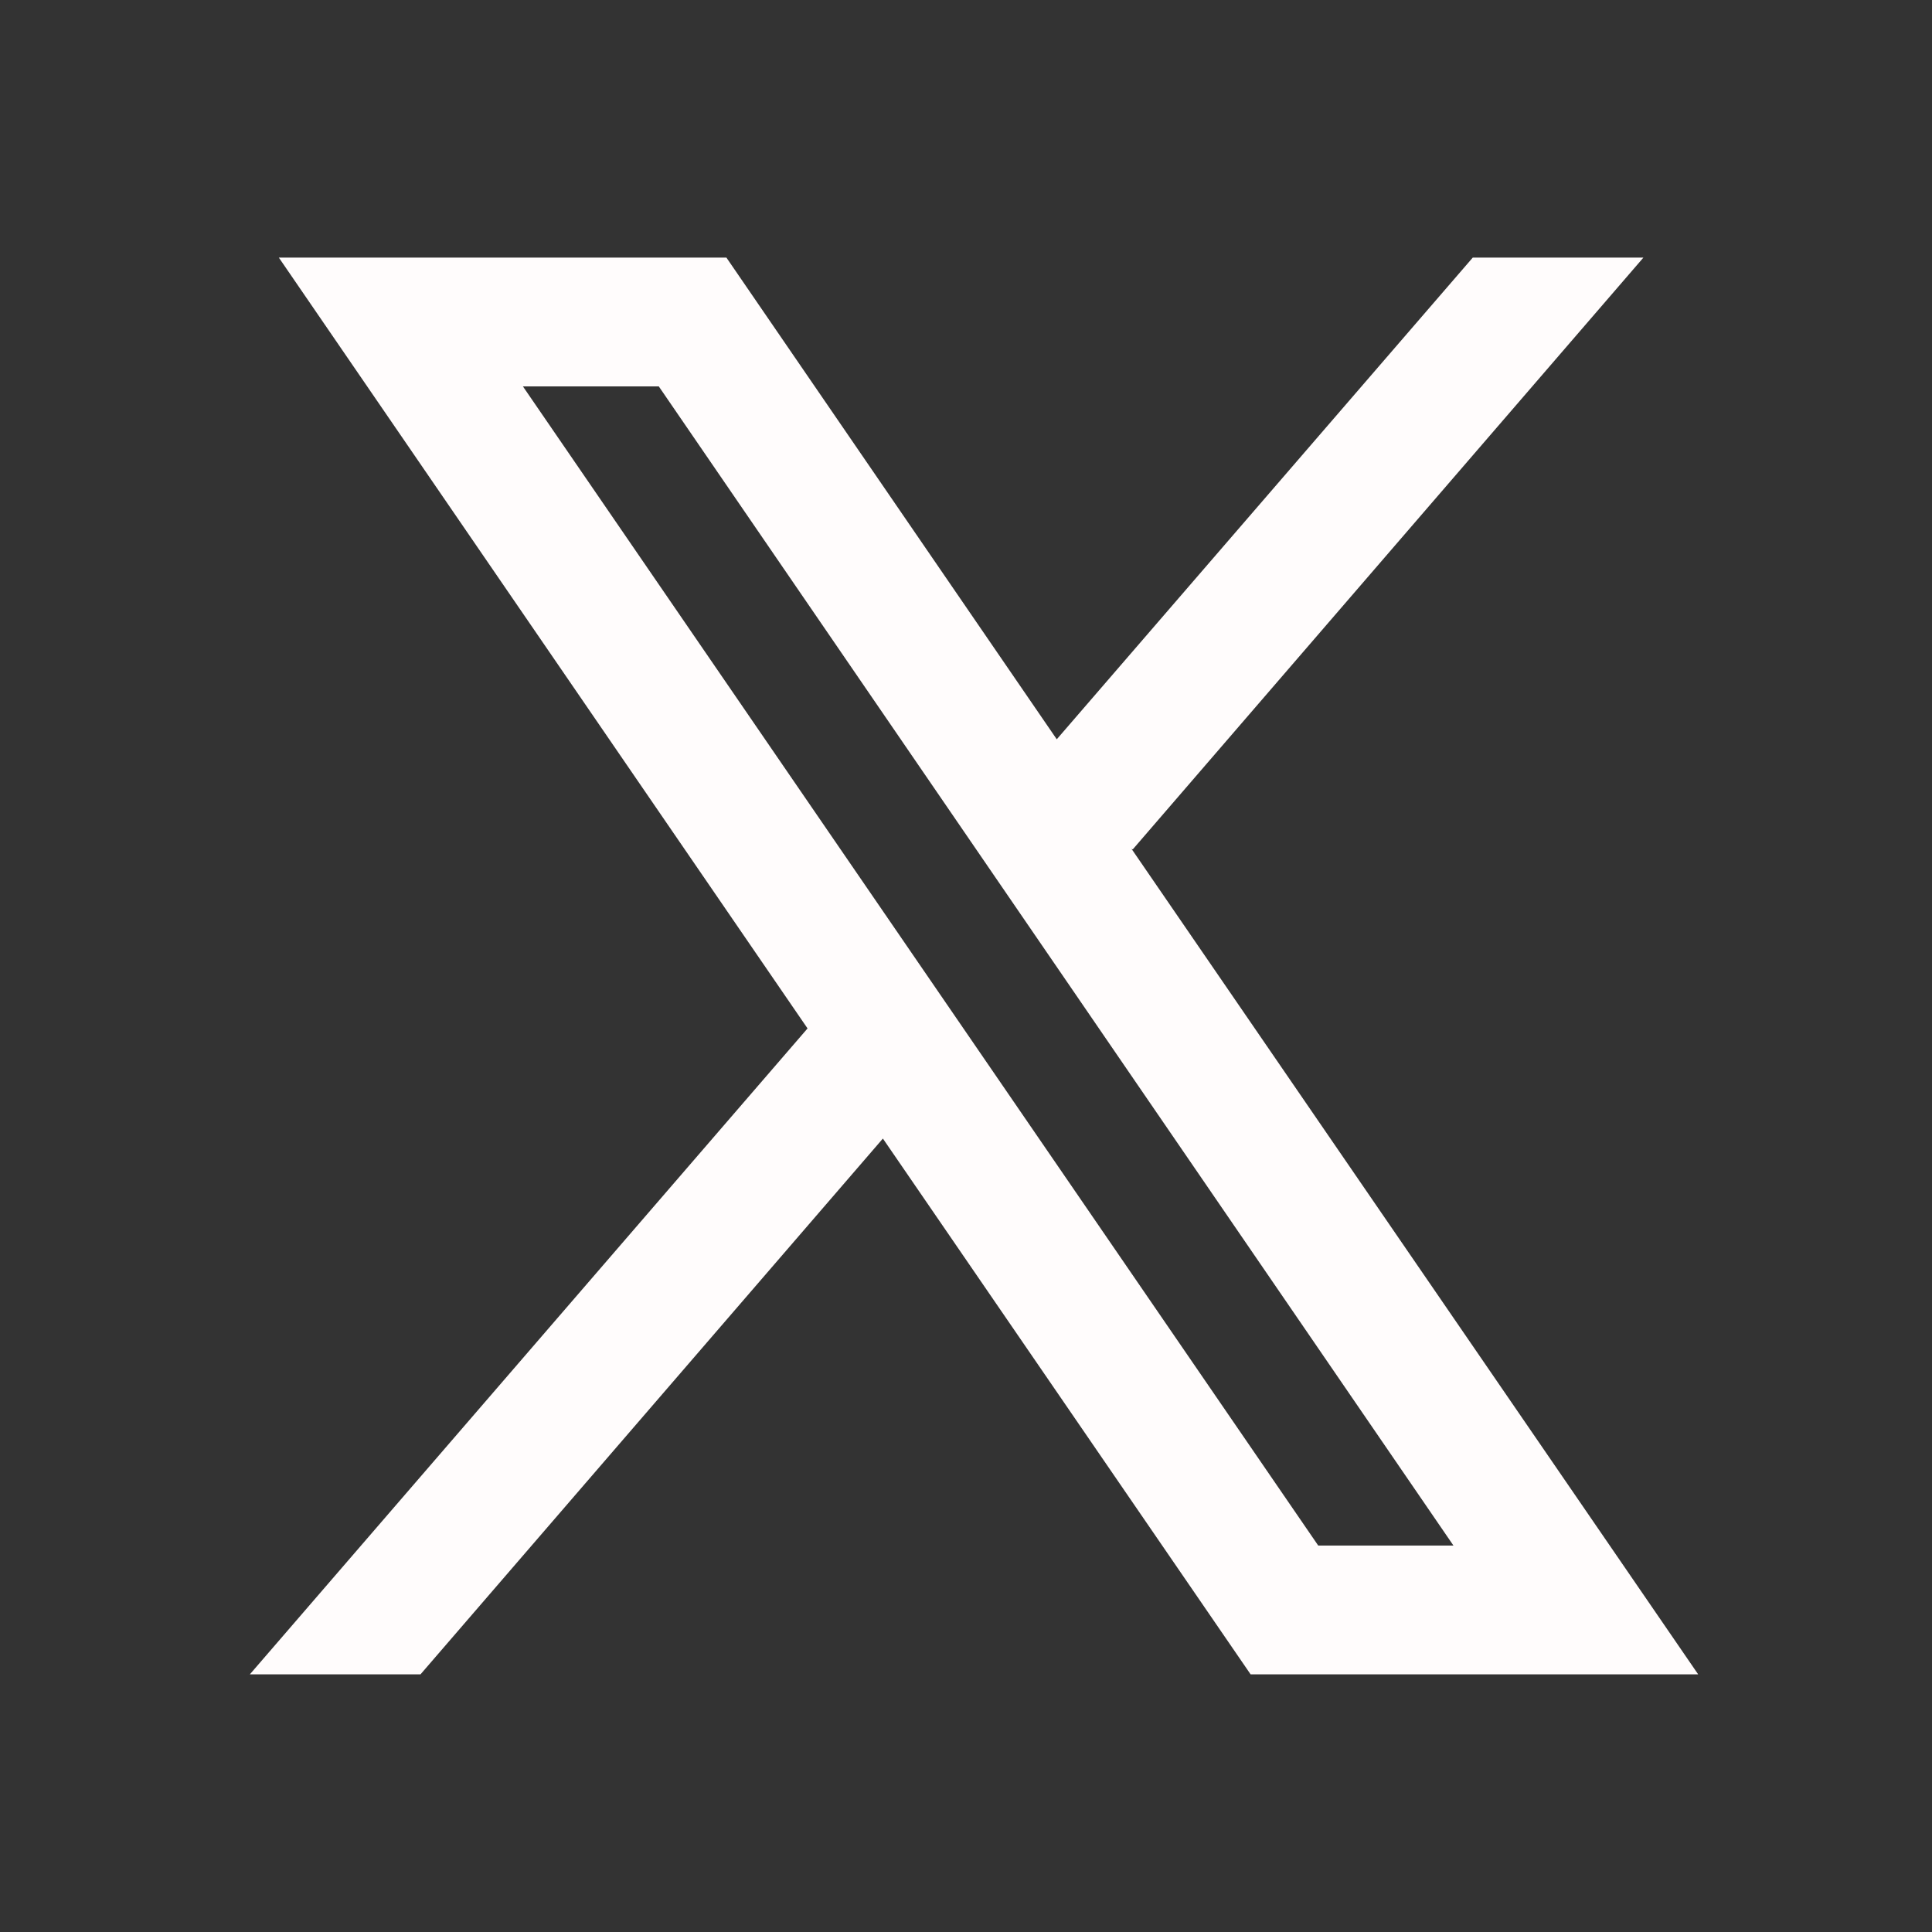<svg xmlns="http://www.w3.org/2000/svg" viewBox="0 0 256 256"><rect x="0" y="0" width="256" height="256" fill="#333333" stroke="none"/><path fill="#fffcfc" stroke-miterlimit="10" d="m26.37 26-8.8-12.82.02.01L25.52 4h-2.65l-6.46 7.48L11.28 4H4.33l8.21 11.97L3.88 26h2.65l7.18-8.32L19.42 26zM10.23 6l12.34 18h-2.1L8.12 6z" font-family="none" font-size="none" font-weight="none" style="mix-blend-mode:normal" text-anchor="none" transform="scale(8.533)"/></svg>